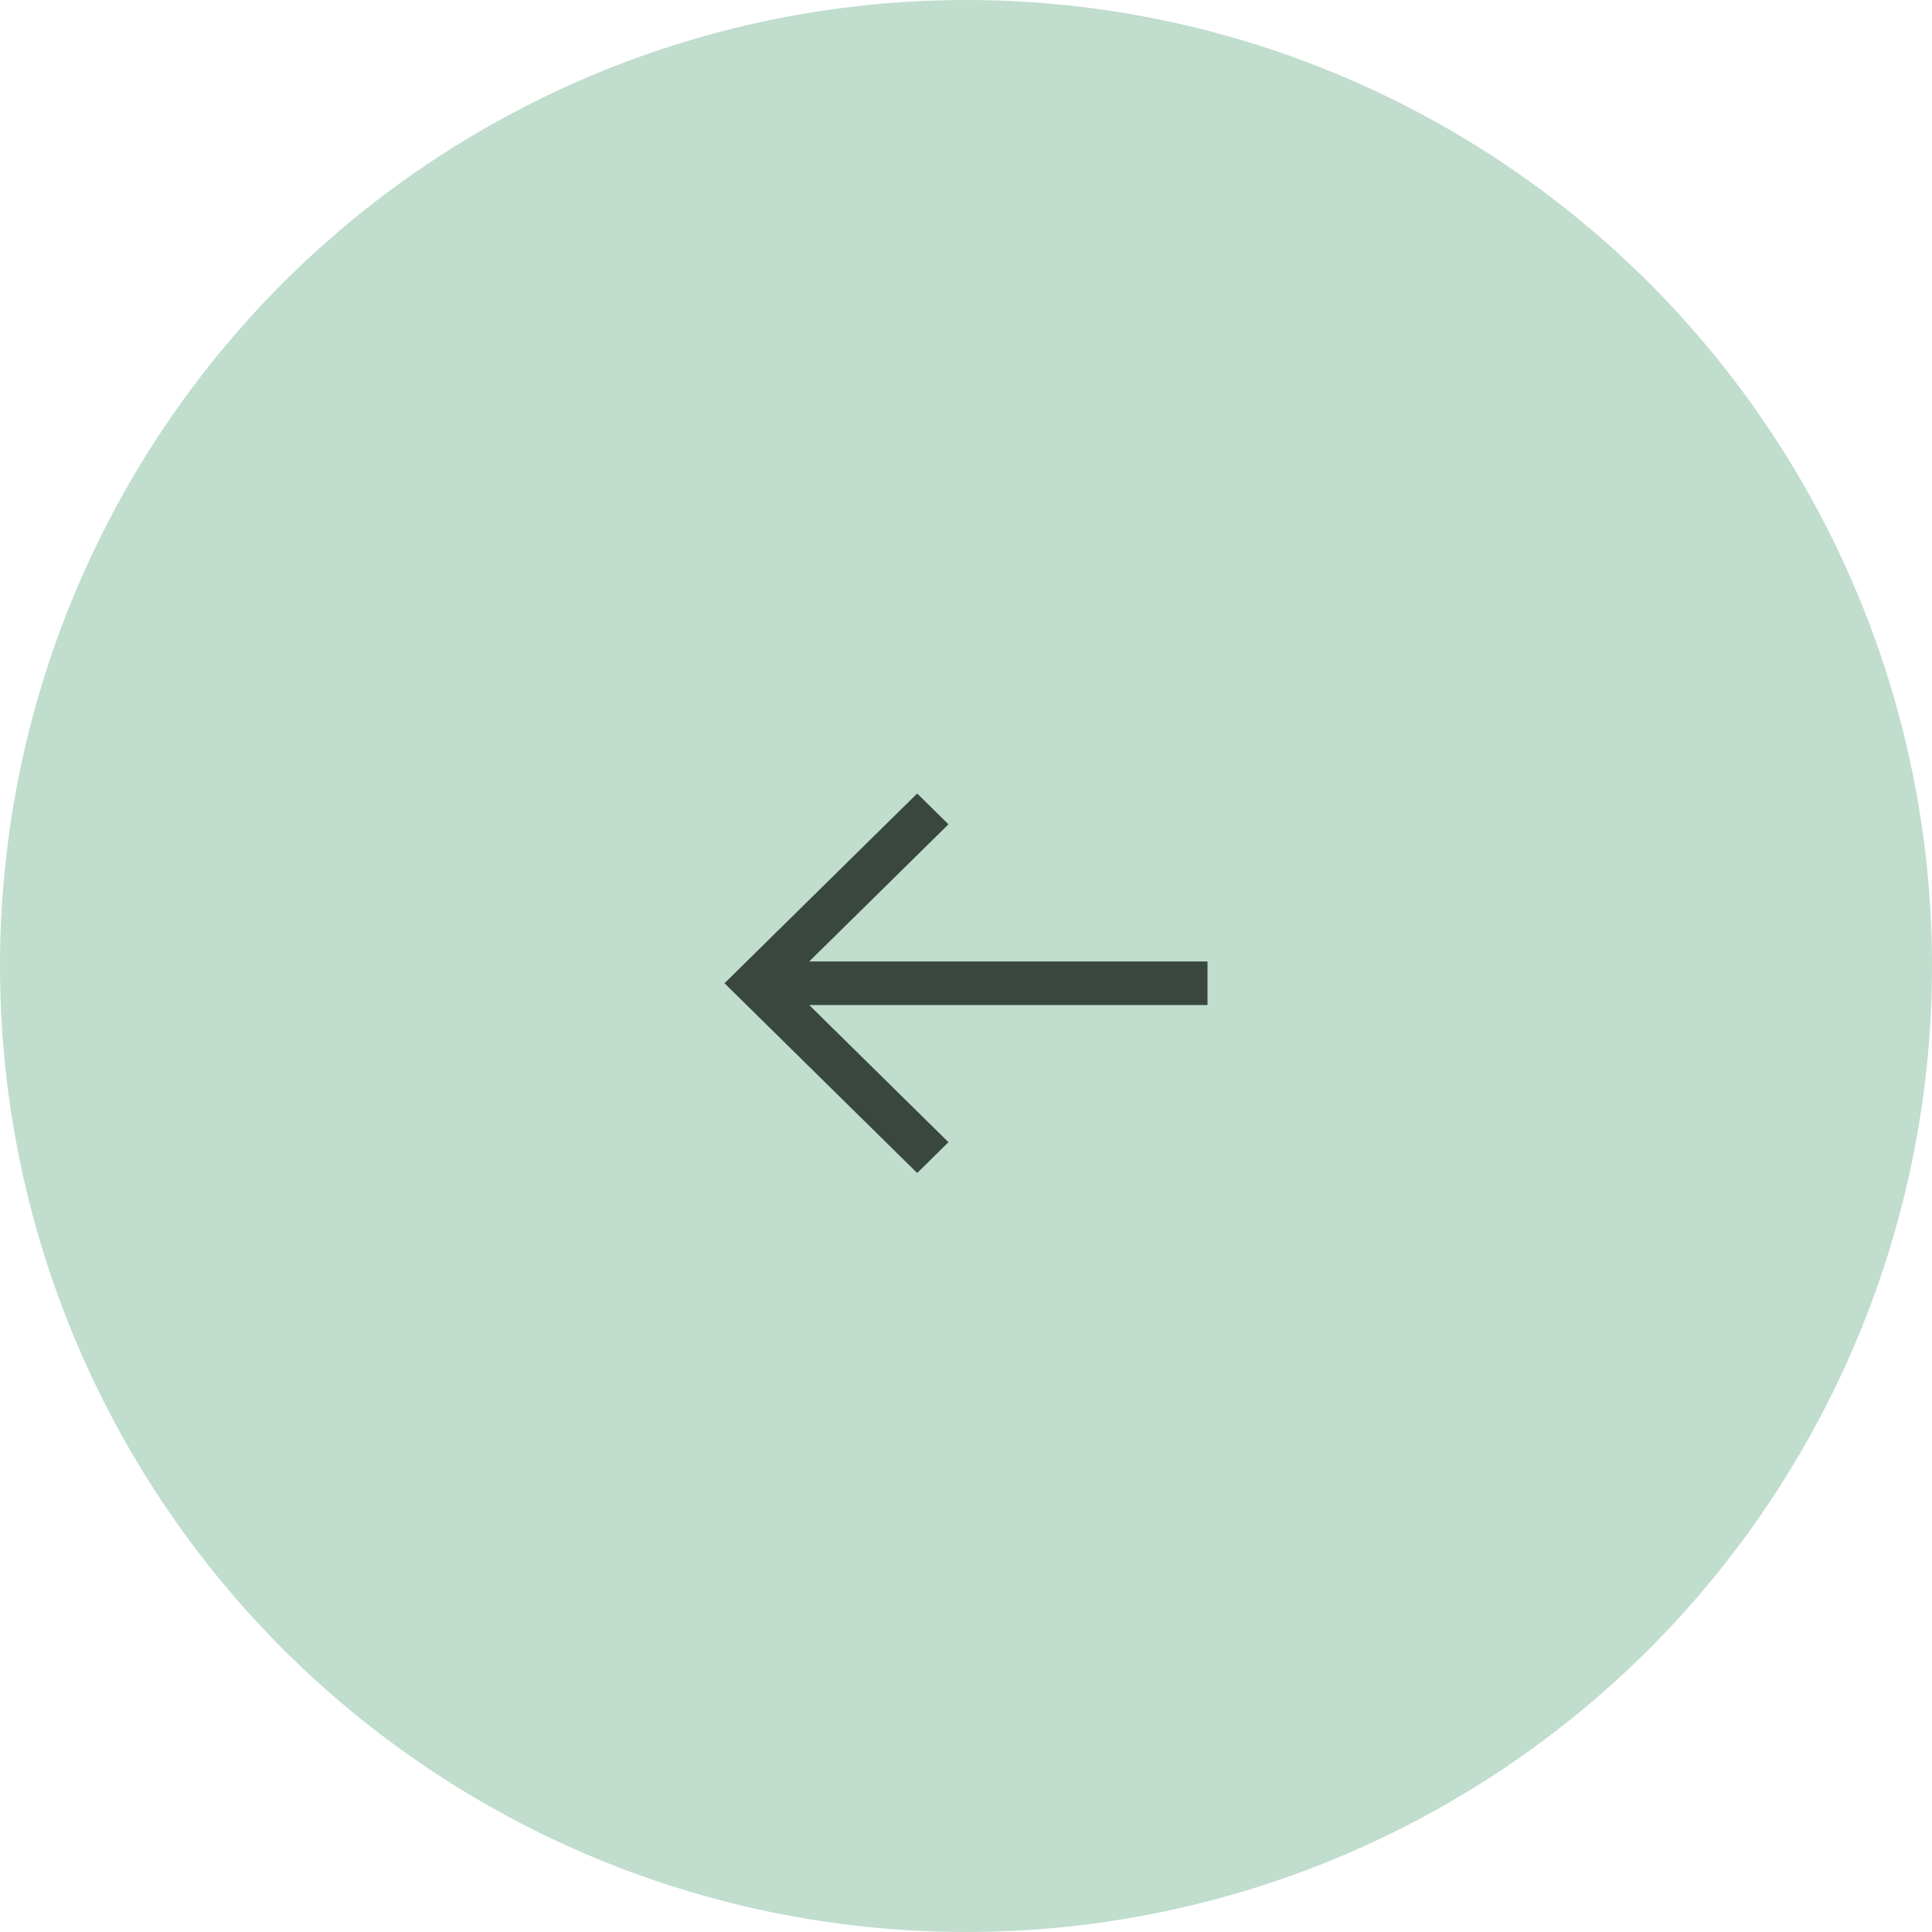<svg width="56" height="56" viewBox="0 0 56 56" fill="none" xmlns="http://www.w3.org/2000/svg">
<circle cx="28" cy="28" r="28" transform="matrix(-1 0 0 1 56 0)" fill="#C0DDCE"/>
<path d="M26.585 23L27.492 23.893L23.456 27.868H35V29.132H23.456L27.492 33.107L26.585 34L21 28.5L26.585 23Z" fill="#3A4740"/>
</svg>
